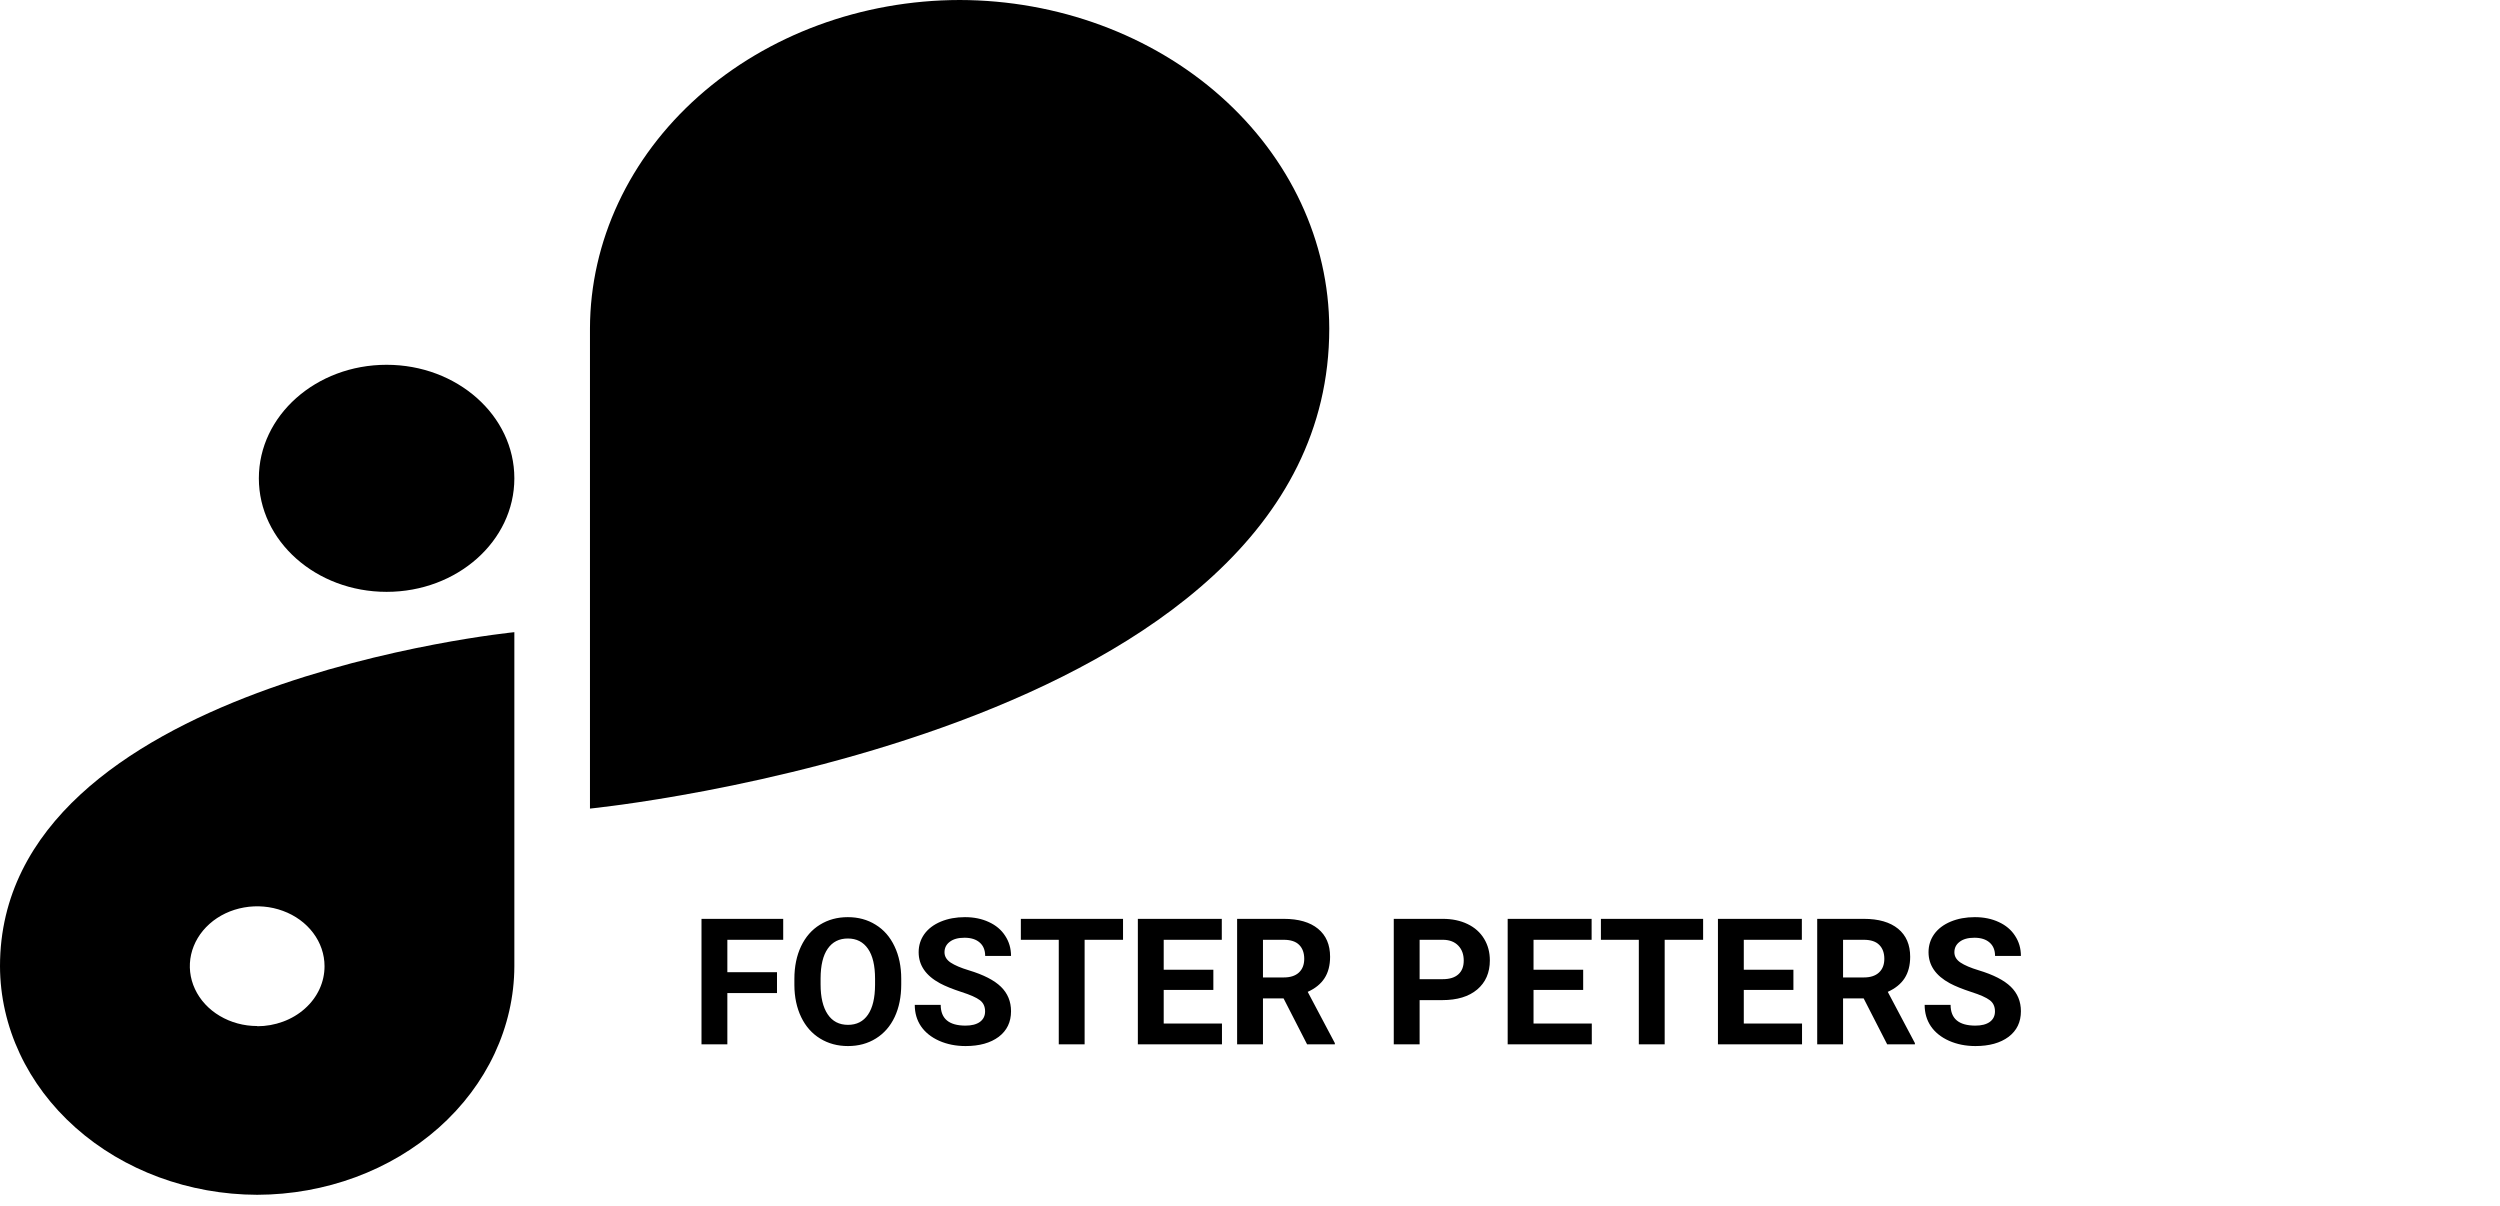 <svg width="85" height="41" viewBox="0 0 85 41" fill="#2196F3" xmlns="http://www.w3.org/2000/svg">
    <path
        d="M13.146 12.403H13.143C10.745 12.403 8.801 14.13 8.801 16.262V16.264C8.801 18.395 10.745 20.123 13.143 20.123H13.146C15.544 20.123 17.488 18.395 17.488 16.264V16.262C17.488 14.13 15.544 12.403 13.146 12.403Z"
        fill="currentcolor" />
    <path
        d="M45.195 11.169C45.188 8.209 43.862 5.372 41.507 3.279C39.153 1.186 35.96 0.007 32.63 0V0C29.298 0.005 26.105 1.184 23.748 3.277C21.392 5.371 20.066 8.208 20.059 11.169V27.492C20.059 27.492 45.192 25.005 45.195 11.172V11.169Z"
        fill="currentcolor" />
    <path
        d="M0 32.849C0.006 34.909 0.929 36.883 2.568 38.339C4.206 39.796 6.427 40.617 8.744 40.623C11.061 40.617 13.281 39.796 14.92 38.34C16.558 36.884 17.482 34.911 17.488 32.852V21.494C17.488 21.494 0 23.227 0 32.849ZM8.744 34.885C8.291 34.885 7.849 34.765 7.472 34.541C7.095 34.318 6.802 34 6.629 33.628C6.455 33.256 6.41 32.847 6.498 32.453C6.587 32.058 6.805 31.695 7.125 31.411C7.445 31.126 7.853 30.932 8.297 30.854C8.742 30.775 9.202 30.815 9.62 30.97C10.039 31.123 10.396 31.384 10.648 31.719C10.9 32.054 11.034 32.447 11.034 32.849C11.035 33.117 10.977 33.383 10.862 33.631C10.748 33.878 10.579 34.104 10.366 34.293C10.154 34.483 9.901 34.634 9.622 34.736C9.344 34.839 9.046 34.892 8.744 34.892V34.885Z"
        fill="currentcolor" />
    <path
        d="M26.418 33.764H24.73V35.507H23.851V31.241H26.629V31.953H24.73V33.055H26.418V33.764ZM30.642 33.471C30.642 33.891 30.568 34.259 30.42 34.575C30.271 34.892 30.058 35.136 29.781 35.308C29.506 35.48 29.189 35.566 28.832 35.566C28.478 35.566 28.163 35.481 27.885 35.311C27.608 35.141 27.393 34.899 27.241 34.584C27.089 34.268 27.011 33.904 27.009 33.494V33.283C27.009 32.863 27.085 32.494 27.235 32.176C27.387 31.856 27.601 31.61 27.877 31.441C28.154 31.269 28.47 31.183 28.826 31.183C29.181 31.183 29.497 31.269 29.772 31.441C30.049 31.61 30.263 31.856 30.414 32.176C30.566 32.494 30.642 32.862 30.642 33.28V33.471ZM29.752 33.278C29.752 32.83 29.672 32.49 29.511 32.258C29.351 32.026 29.123 31.909 28.826 31.909C28.531 31.909 28.303 32.025 28.143 32.255C27.983 32.483 27.902 32.819 27.9 33.263V33.471C27.9 33.906 27.98 34.244 28.14 34.484C28.3 34.725 28.531 34.845 28.832 34.845C29.127 34.845 29.353 34.73 29.511 34.499C29.67 34.267 29.75 33.929 29.752 33.486V33.278ZM33.493 34.388C33.493 34.222 33.434 34.095 33.317 34.007C33.2 33.917 32.989 33.823 32.684 33.726C32.38 33.626 32.138 33.528 31.961 33.433C31.476 33.171 31.234 32.819 31.234 32.375C31.234 32.145 31.299 31.94 31.427 31.76C31.558 31.578 31.745 31.437 31.987 31.335C32.231 31.233 32.505 31.183 32.807 31.183C33.112 31.183 33.383 31.238 33.622 31.35C33.86 31.459 34.045 31.614 34.175 31.816C34.308 32.017 34.375 32.245 34.375 32.501H33.496C33.496 32.306 33.434 32.154 33.311 32.047C33.188 31.938 33.015 31.883 32.793 31.883C32.578 31.883 32.411 31.929 32.292 32.021C32.172 32.111 32.113 32.23 32.113 32.378C32.113 32.517 32.182 32.633 32.321 32.727C32.462 32.82 32.668 32.908 32.939 32.99C33.439 33.141 33.803 33.327 34.032 33.55C34.26 33.773 34.375 34.05 34.375 34.382C34.375 34.751 34.235 35.041 33.956 35.252C33.676 35.461 33.3 35.566 32.828 35.566C32.5 35.566 32.201 35.506 31.931 35.387C31.662 35.266 31.456 35.101 31.313 34.892C31.172 34.683 31.102 34.441 31.102 34.165H31.984C31.984 34.636 32.265 34.871 32.828 34.871C33.037 34.871 33.2 34.829 33.317 34.745C33.434 34.659 33.493 34.54 33.493 34.388ZM38.183 31.953H36.877V35.507H35.998V31.953H34.709V31.241H38.183V31.953ZM41.254 33.658H39.566V34.801H41.547V35.507H38.687V31.241H41.541V31.953H39.566V32.97H41.254V33.658ZM43.641 33.945H42.941V35.507H42.062V31.241H43.647C44.151 31.241 44.54 31.354 44.813 31.578C45.087 31.803 45.223 32.12 45.223 32.53C45.223 32.821 45.16 33.065 45.033 33.26C44.908 33.453 44.718 33.608 44.462 33.723L45.385 35.466V35.507H44.441L43.641 33.945ZM42.941 33.233H43.65C43.871 33.233 44.042 33.178 44.163 33.066C44.284 32.953 44.344 32.798 44.344 32.601C44.344 32.4 44.287 32.241 44.172 32.126C44.058 32.011 43.883 31.953 43.647 31.953H42.941V33.233ZM48.267 34.004V35.507H47.388V31.241H49.052C49.373 31.241 49.654 31.3 49.896 31.417C50.14 31.534 50.328 31.701 50.459 31.918C50.59 32.133 50.655 32.378 50.655 32.653C50.655 33.071 50.511 33.401 50.224 33.644C49.939 33.884 49.544 34.004 49.038 34.004H48.267ZM48.267 33.292H49.052C49.285 33.292 49.462 33.237 49.583 33.128C49.706 33.019 49.767 32.862 49.767 32.659C49.767 32.45 49.706 32.281 49.583 32.153C49.46 32.024 49.29 31.957 49.073 31.953H48.267V33.292ZM53.828 33.658H52.14V34.801H54.121V35.507H51.261V31.241H54.115V31.953H52.14V32.97H53.828V33.658ZM57.906 31.953H56.599V35.507H55.72V31.953H54.431V31.241H57.906V31.953ZM60.976 33.658H59.289V34.801H61.269V35.507H58.41V31.241H61.263V31.953H59.289V32.97H60.976V33.658ZM63.364 33.945H62.664V35.507H61.785V31.241H63.37C63.874 31.241 64.262 31.354 64.536 31.578C64.809 31.803 64.946 32.12 64.946 32.53C64.946 32.821 64.882 33.065 64.756 33.26C64.631 33.453 64.44 33.608 64.184 33.723L65.107 35.466V35.507H64.164L63.364 33.945ZM62.664 33.233H63.373C63.593 33.233 63.764 33.178 63.885 33.066C64.007 32.953 64.067 32.798 64.067 32.601C64.067 32.4 64.01 32.241 63.894 32.126C63.781 32.011 63.606 31.953 63.37 31.953H62.664V33.233ZM67.829 34.388C67.829 34.222 67.77 34.095 67.653 34.007C67.536 33.917 67.325 33.823 67.02 33.726C66.716 33.626 66.474 33.528 66.297 33.433C65.812 33.171 65.57 32.819 65.57 32.375C65.57 32.145 65.635 31.94 65.763 31.76C65.894 31.578 66.081 31.437 66.323 31.335C66.567 31.233 66.841 31.183 67.143 31.183C67.448 31.183 67.719 31.238 67.958 31.35C68.196 31.459 68.381 31.614 68.511 31.816C68.644 32.017 68.711 32.245 68.711 32.501H67.832C67.832 32.306 67.77 32.154 67.647 32.047C67.524 31.938 67.351 31.883 67.129 31.883C66.914 31.883 66.747 31.929 66.628 32.021C66.508 32.111 66.449 32.23 66.449 32.378C66.449 32.517 66.518 32.633 66.657 32.727C66.797 32.82 67.004 32.908 67.275 32.99C67.775 33.141 68.139 33.327 68.368 33.55C68.596 33.773 68.711 34.05 68.711 34.382C68.711 34.751 68.571 35.041 68.292 35.252C68.012 35.461 67.636 35.566 67.164 35.566C66.836 35.566 66.537 35.506 66.267 35.387C65.998 35.266 65.792 35.101 65.649 34.892C65.508 34.683 65.438 34.441 65.438 34.165H66.32C66.32 34.636 66.601 34.871 67.164 34.871C67.373 34.871 67.536 34.829 67.653 34.745C67.77 34.659 67.829 34.54 67.829 34.388Z"
        fill="currentcolor" />
</svg>